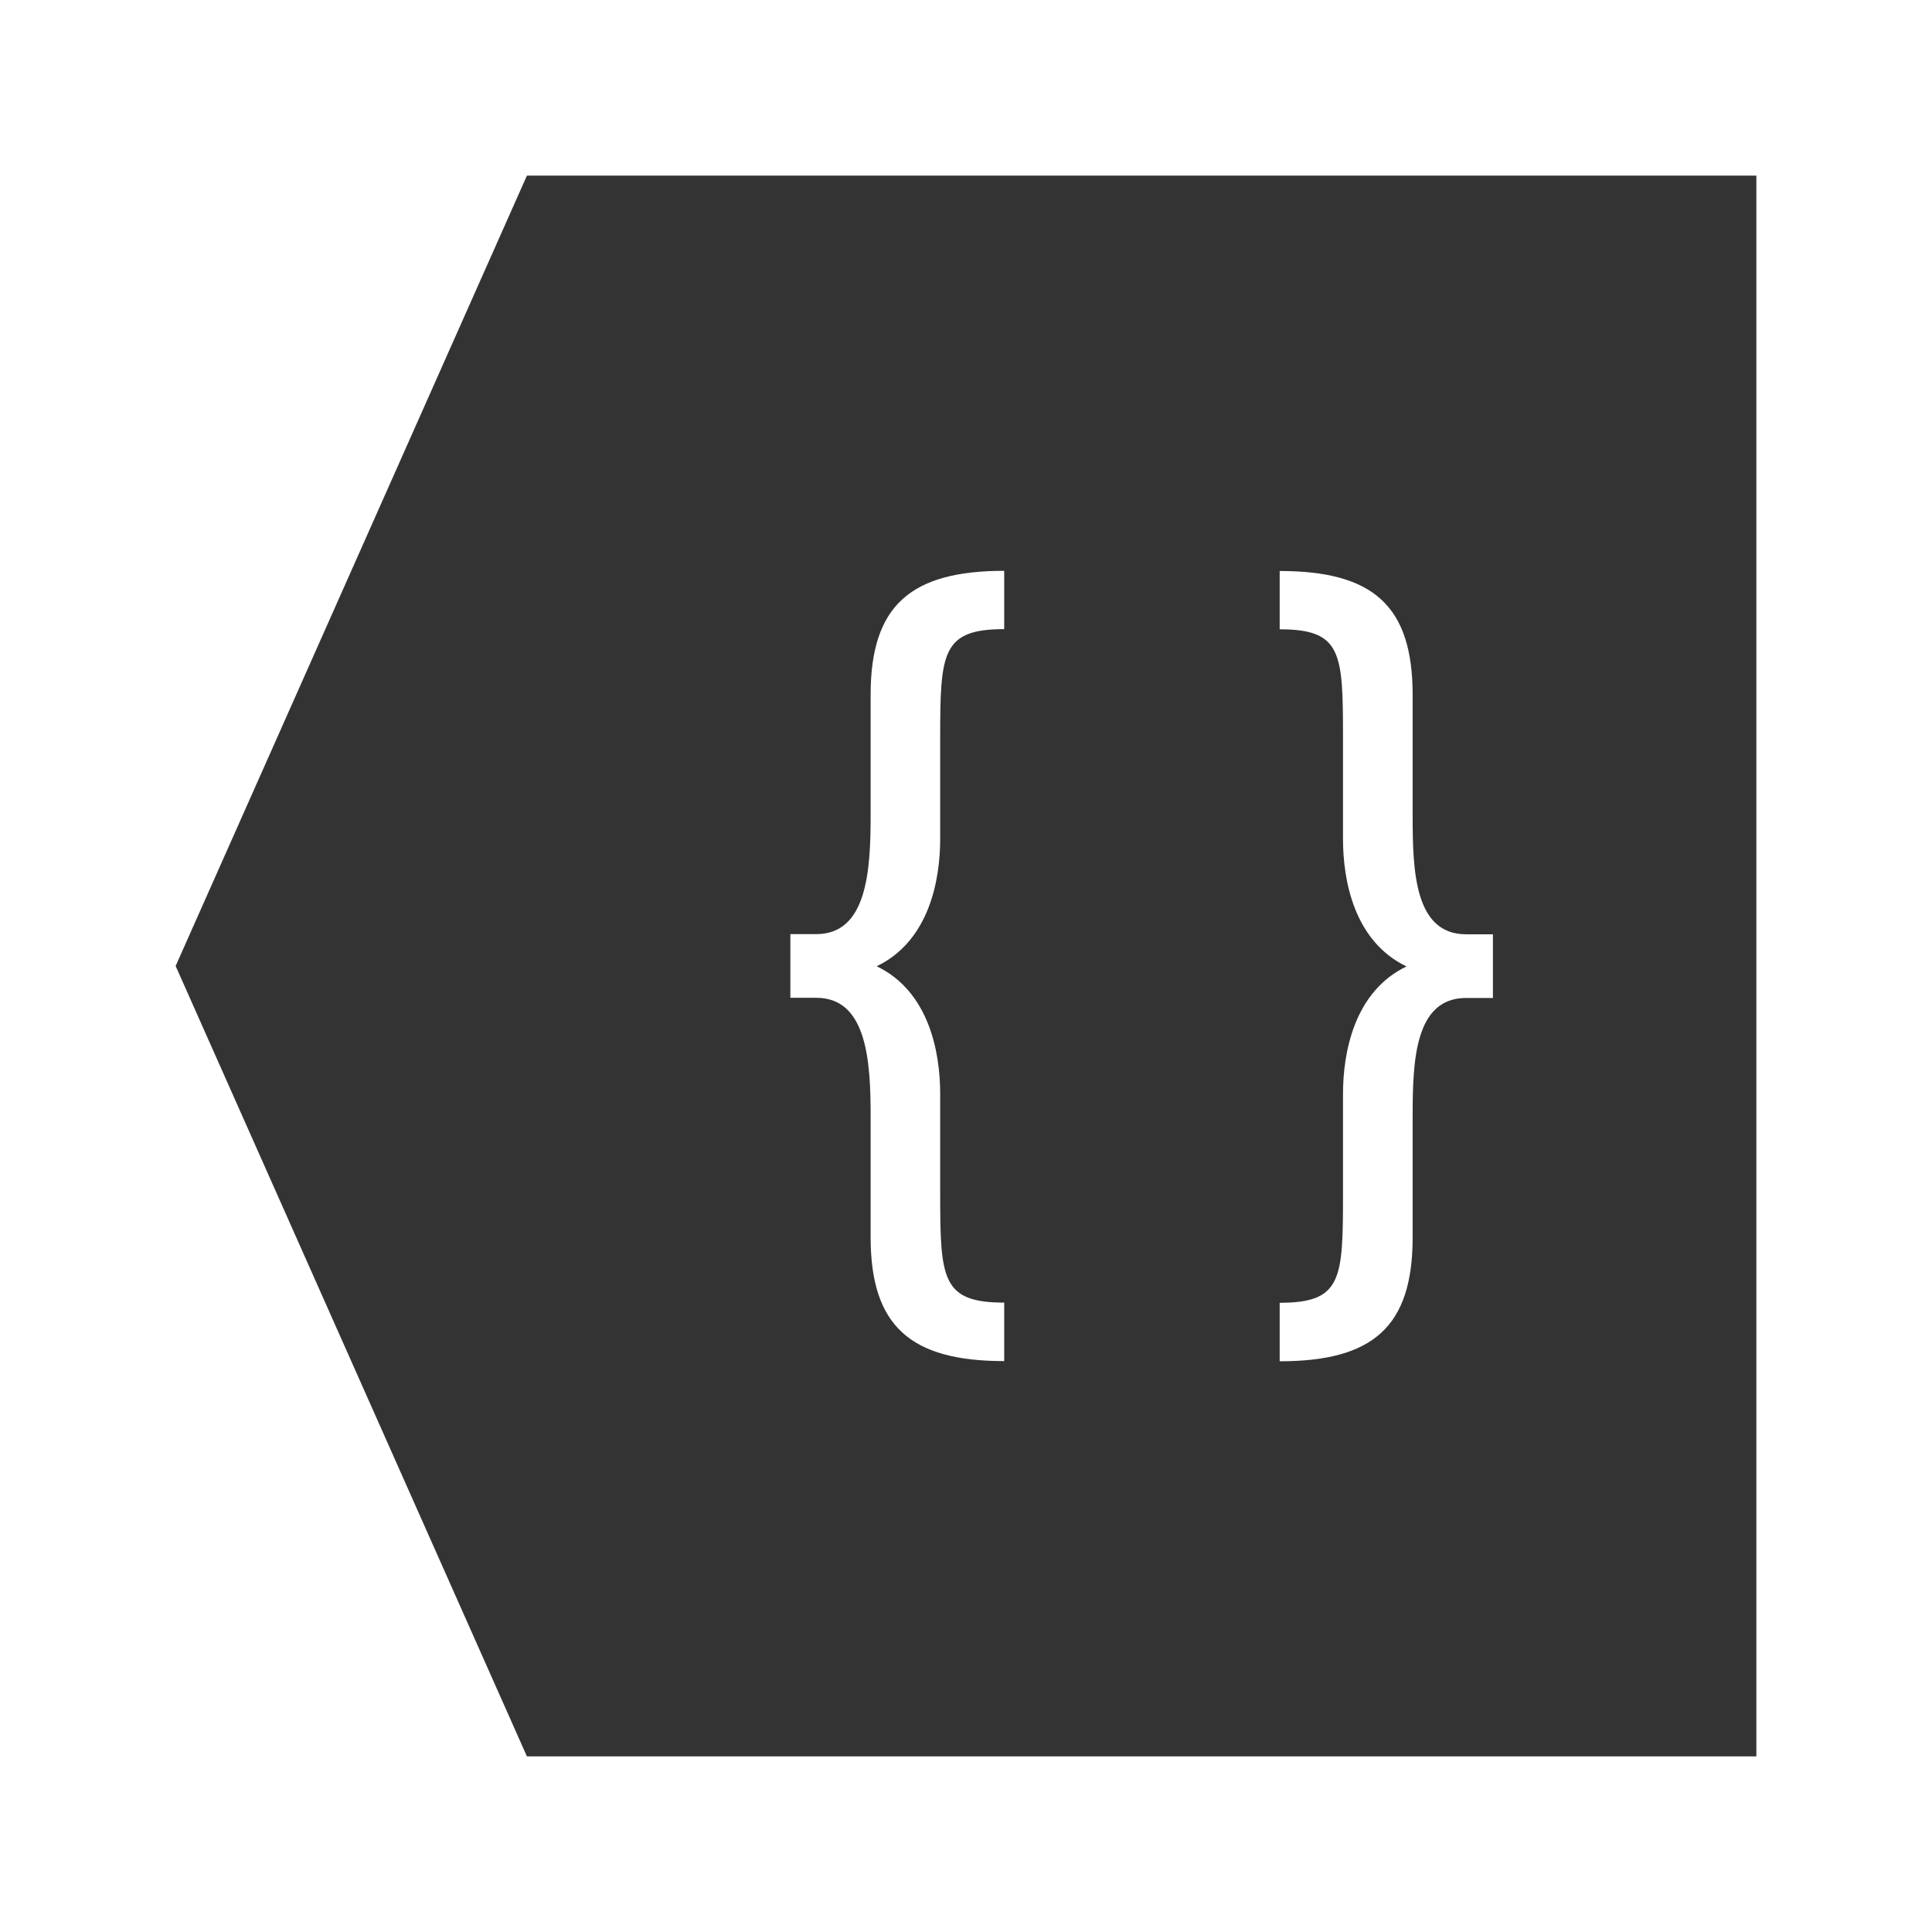 <?xml version="1.0" encoding="UTF-8" standalone="no"?>
<!-- Created with Inkscape (http://www.inkscape.org/) -->

<svg
   xmlns:dc="http://purl.org/dc/elements/1.1/"
   xmlns:cc="http://creativecommons.org/ns#"
   xmlns:rdf="http://www.w3.org/1999/02/22-rdf-syntax-ns#"
   xmlns:svg="http://www.w3.org/2000/svg"
   xmlns="http://www.w3.org/2000/svg"
   xmlns:sodipodi="http://sodipodi.sourceforge.net/DTD/sodipodi-0.dtd"
   xmlns:inkscape="http://www.inkscape.org/namespaces/inkscape"
   width="22"
   height="22"
   id="svg3813"
   version="1.1"
   inkscape:version="0.48.5 r10040"
   sodipodi:docname="go-previous-context.svg">
  <defs
     id="defs3815" />
  <sodipodi:namedview
     id="base"
     pagecolor="#ffffff"
     bordercolor="#666666"
     borderopacity="1.0"
     inkscape:pageopacity="0.0"
     inkscape:pageshadow="2"
     inkscape:zoom="18.677739"
     inkscape:cx="7.2784899"
     inkscape:cy="12.327622"
     inkscape:document-units="px"
     inkscape:current-layer="layer1"
     showgrid="true"
     fit-margin-top="0"
     fit-margin-left="0"
     fit-margin-right="0"
     fit-margin-bottom="0"
     inkscape:window-width="1366"
     inkscape:window-height="698"
     inkscape:window-x="-4"
     inkscape:window-y="-5"
     inkscape:window-maximized="1"
     inkscape:showpageshadow="false">
    <inkscape:grid
       type="xygrid"
       id="grid4109" />
    <sodipodi:guide
       position="2,20"
       orientation="18,0"
       id="guide4115" />
    <sodipodi:guide
       position="2,2"
       orientation="0,18"
       id="guide4117" />
    <sodipodi:guide
       position="20,2"
       orientation="-18,0"
       id="guide4119" />
    <sodipodi:guide
       position="20,20"
       orientation="0,-18"
       id="guide4121" />
    <sodipodi:guide
       position="3,19"
       orientation="16,0"
       id="guide4123" />
    <sodipodi:guide
       position="3,3"
       orientation="0,16"
       id="guide4125" />
    <sodipodi:guide
       position="19,3"
       orientation="-16,0"
       id="guide4127" />
    <sodipodi:guide
       position="19,19"
       orientation="0,-16"
       id="guide4129" />
    <sodipodi:guide
       position="2,11"
       orientation="8,0"
       id="guide4113" />
    <sodipodi:guide
       position="2,3"
       orientation="0,14"
       id="guide4116" />
    <sodipodi:guide
       position="16,3"
       orientation="-8,0"
       id="guide4118" />
    <sodipodi:guide
       position="16,11"
       orientation="0,-14"
       id="guide4120" />
  </sodipodi:namedview>
  <g
     inkscape:label="Capa 1"
     inkscape:groupmode="layer"
     id="layer1"
     transform="translate(-378.857,-540.076)">
    <path
       style="fill:#333333;fill-opacity:1;stroke:none"
       d="m 398.857,542.076 0,18 -14,0 -4,-9 4,-9 14,0 z m -5.428,4.5 0,0.666 c 0.711,0 0.721,0.269 0.721,1.244 l 0,1.145 c 0,0.467 0.124,1.162 0.723,1.45 -0.599,0.288 -0.723,0.985 -0.723,1.452 l 0,1.134 c 0,0.975 -0.01,1.244 -0.721,1.244 l 0,0.666 c 1.066,0 1.514,-0.396 1.514,-1.411 l 0,-1.375 c 0,-0.627 0.021,-1.351 0.609,-1.351 l 0.305,0 0,-0.725 -0.305,0 c -0.589,0 -0.609,-0.725 -0.609,-1.351 l 0,-1.375 c 0,-1.014 -0.448,-1.411 -1.514,-1.411 z m -3.137,0 c -1.066,0 -1.521,0.396 -1.521,1.411 l 0,1.375 c 10e-6,0.627 -0.04,1.351 -0.619,1.351 l -0.295,0 0,0.725 0.295,0 c 0.579,0 0.619,0.725 0.619,1.351 l 0,1.375 c 10e-6,1.014 0.455,1.411 1.521,1.411 l 0,-0.666 c -0.711,0 -0.729,-0.269 -0.729,-1.244 l 0,-1.134 c 0,-0.467 -0.124,-1.164 -0.723,-1.452 0.599,-0.288 0.723,-0.983 0.723,-1.45 l 0,-1.145 c 0,-0.975 0.018,-1.244 0.729,-1.244 l 0,-0.666 z"
       id="rect4109"
       inkscape:connector-curvature="0" />
  </g>
</svg>
